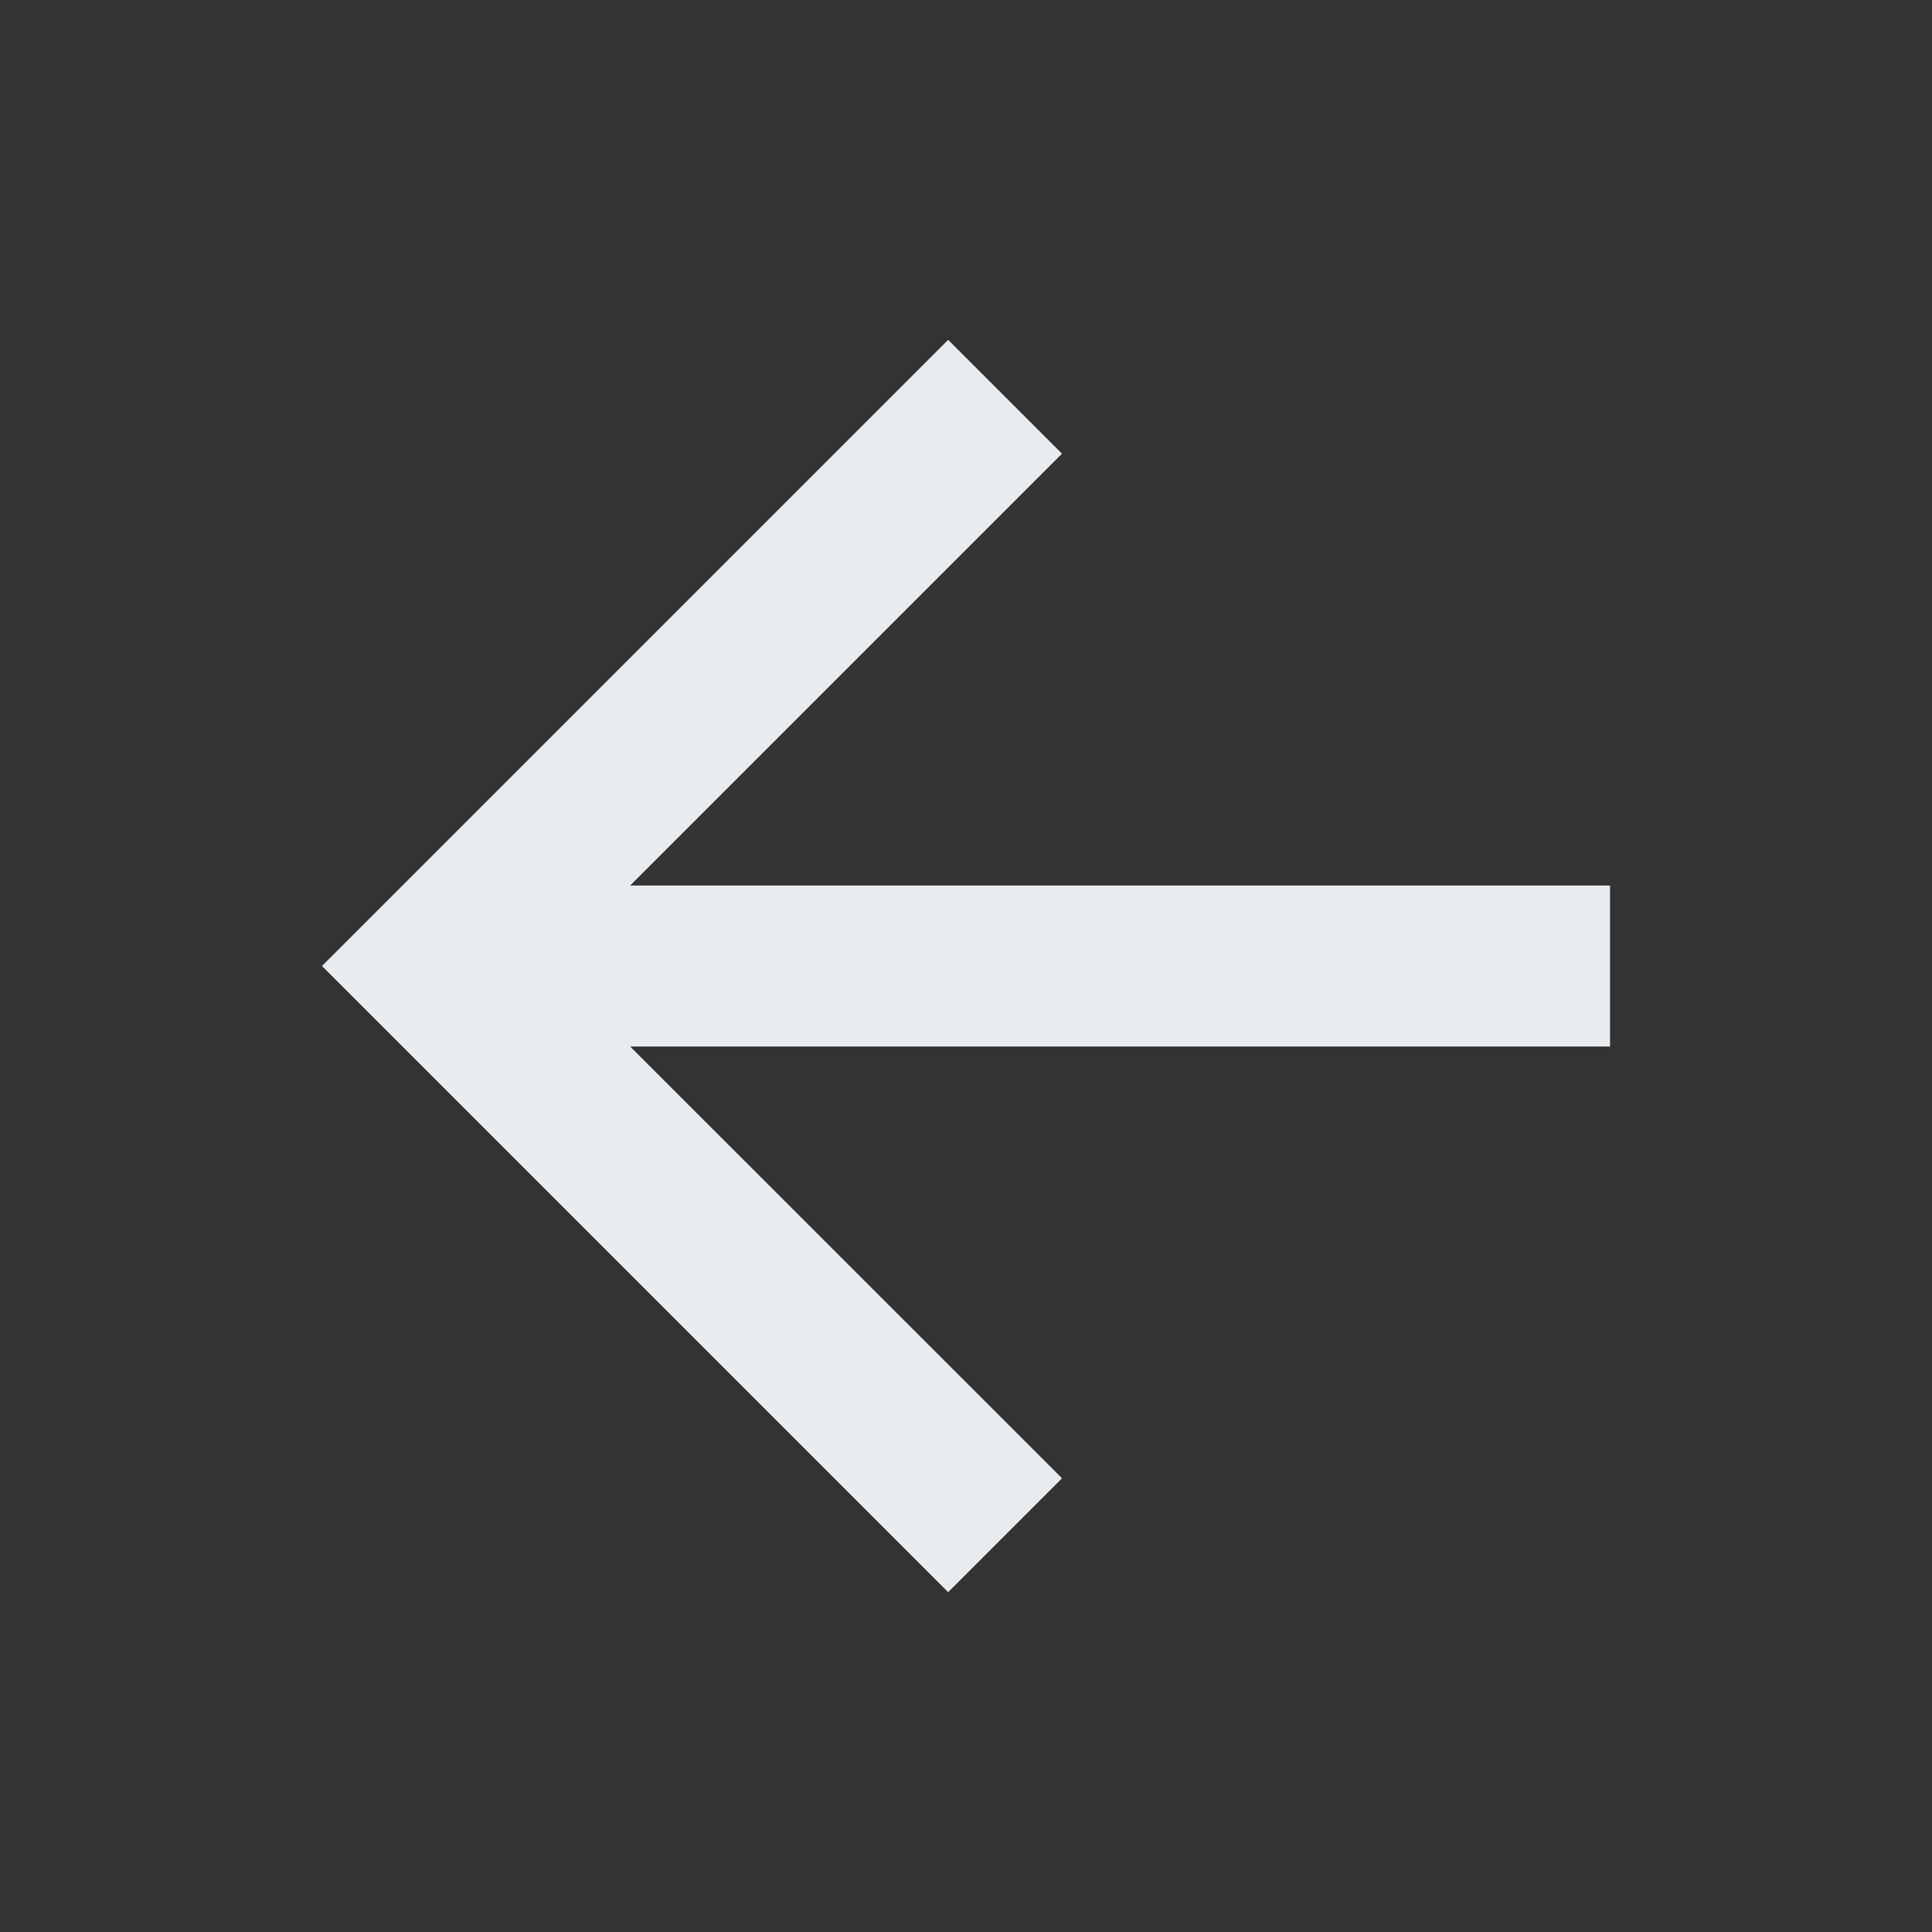 <svg width="32" height="32" viewBox="0 0 32 32" fill="none" xmlns="http://www.w3.org/2000/svg">
<rect x="0" y="0" width="32" height="32" fill="#333333" stroke="none"/>
<g id="Frame">
<path id="Vector" d="M10.438 17.334L17.59 24.485L15.704 26.371L5.333 16L15.704 5.629L17.59 7.515L10.438 14.667H26.667V17.334H10.438Z" fill="#E9ECEF"/>
</g>
</svg>
